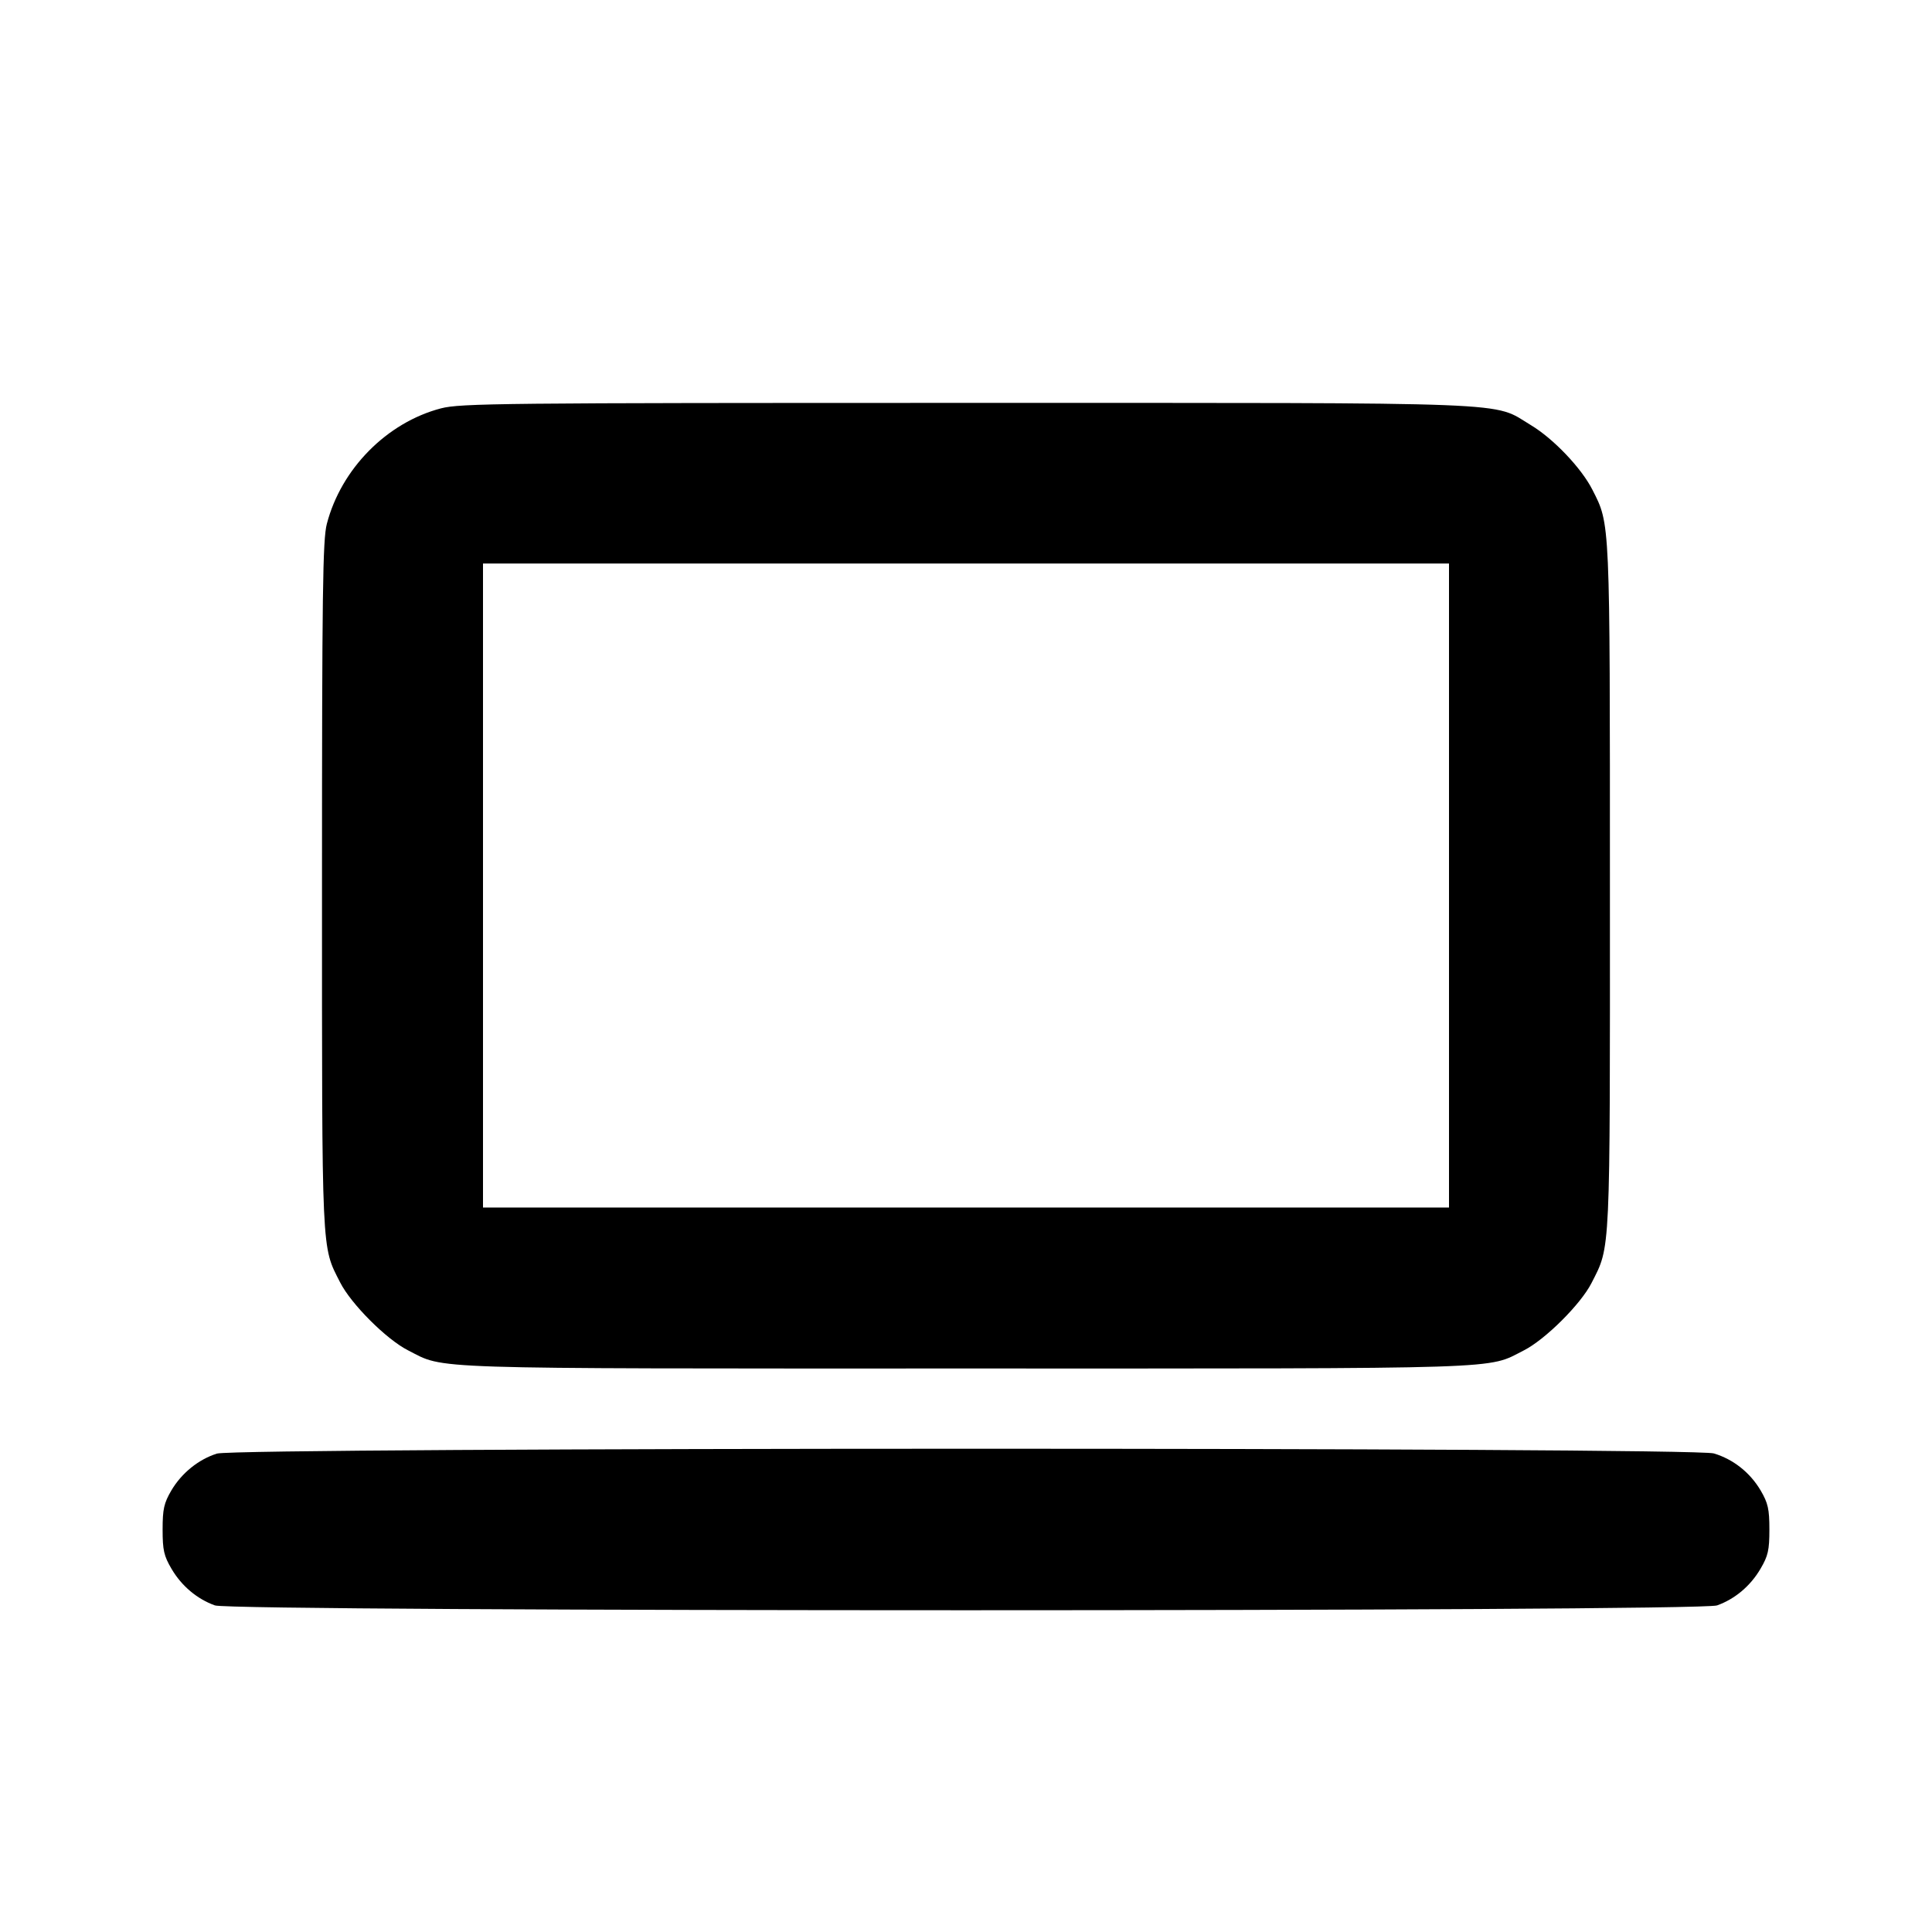 <svg xmlns="http://www.w3.org/2000/svg" width="24" height="24" viewBox="0 0 24 24" fill="none" stroke="currentColor" stroke-width="2" stroke-linecap="round" stroke-linejoin="round"><path d="M5.477 5.073 C 4.806 5.249,4.238 5.823,4.060 6.508 C 4.009 6.704,4.000 7.350,4.000 11.000 C 4.000 15.640,3.992 15.471,4.225 15.930 C 4.361 16.199,4.801 16.639,5.070 16.775 C 5.538 17.012,5.172 17.000,12.000 17.000 C 18.828 17.000,18.462 17.012,18.930 16.775 C 19.196 16.640,19.638 16.200,19.771 15.937 C 20.008 15.471,20.000 15.634,19.999 11.014 C 19.999 6.426,20.003 6.520,19.781 6.083 C 19.646 5.816,19.297 5.449,19.017 5.281 C 18.528 4.987,18.983 5.005,12.000 5.005 C 6.211 5.005,5.720 5.010,5.477 5.073 M18.000 11.000 L 18.000 15.000 12.000 15.000 L 6.000 15.000 6.000 11.000 L 6.000 7.000 12.000 7.000 L 18.000 7.000 18.000 11.000 M2.695 18.057 C 2.466 18.129,2.256 18.299,2.128 18.516 C 2.037 18.672,2.020 18.746,2.020 19.000 C 2.020 19.256,2.036 19.328,2.131 19.489 C 2.256 19.702,2.449 19.864,2.670 19.943 C 2.893 20.023,21.107 20.023,21.330 19.943 C 21.551 19.864,21.744 19.702,21.869 19.489 C 21.964 19.328,21.980 19.256,21.980 19.000 C 21.980 18.746,21.963 18.672,21.872 18.516 C 21.740 18.293,21.533 18.128,21.290 18.055 C 21.027 17.976,2.947 17.978,2.695 18.057 " stroke="none" fill-rule="evenodd" fill="black"></path></svg>